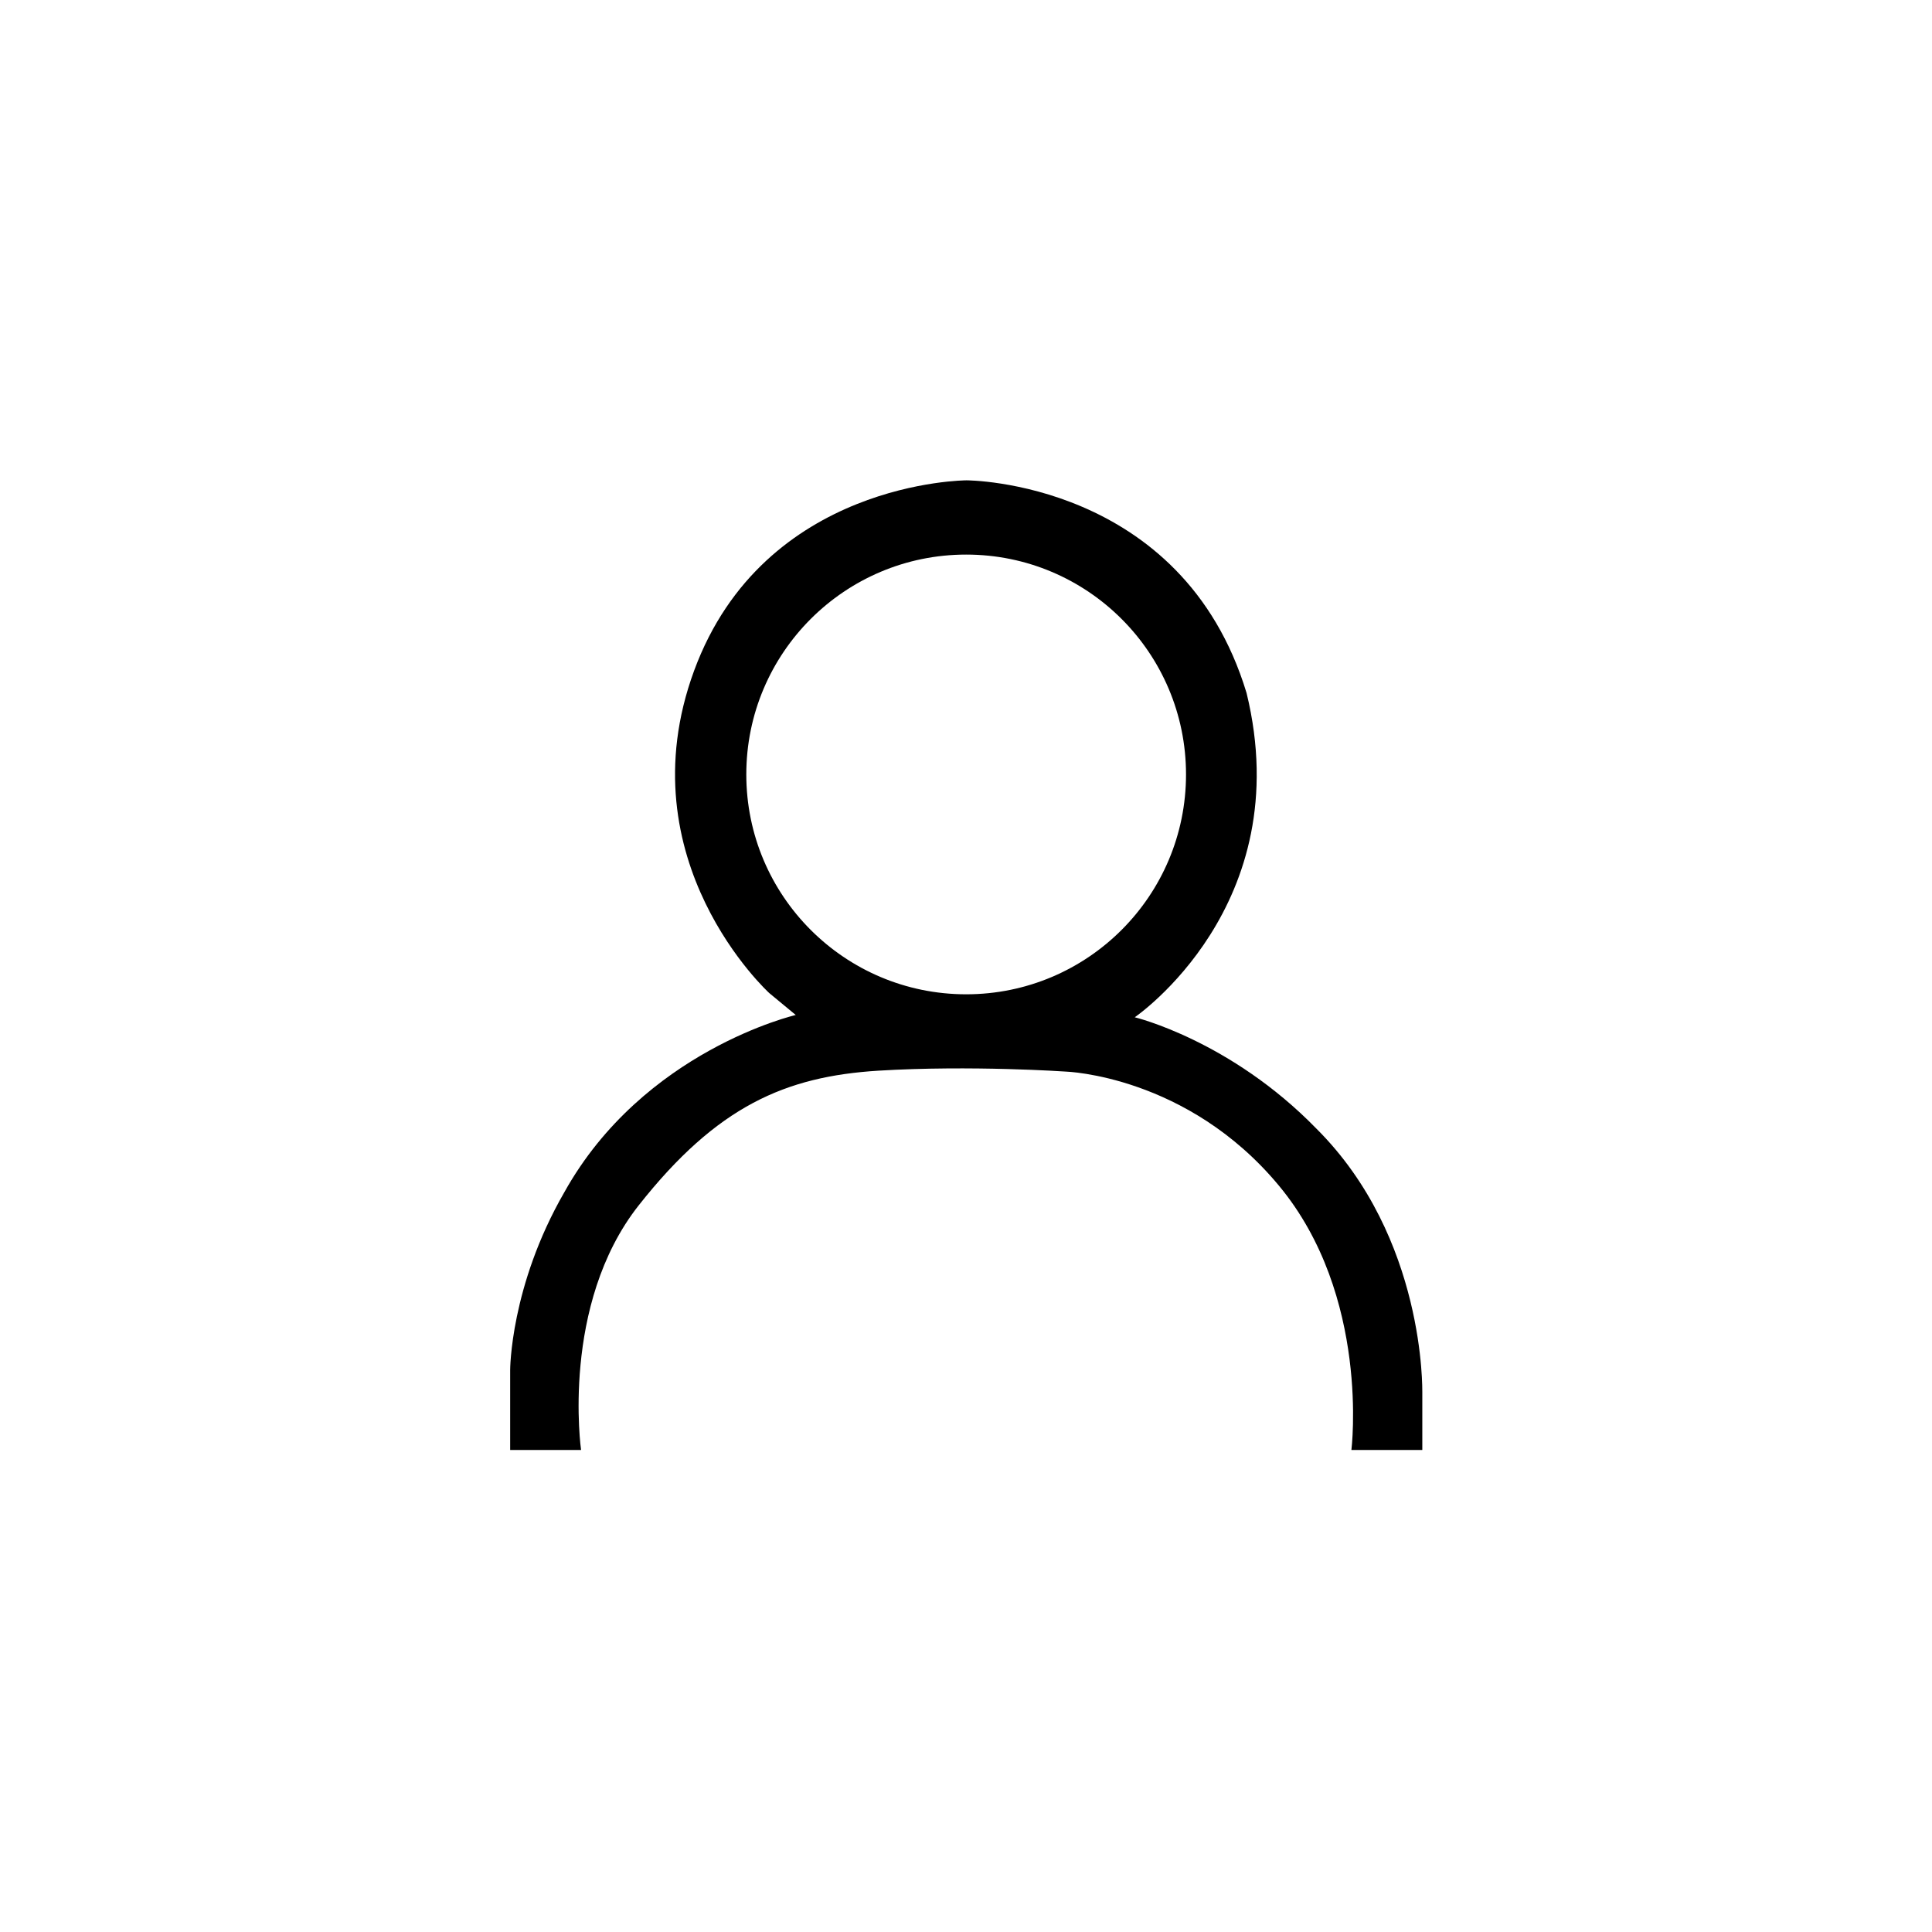 <svg t="1727072905907" class="icon" viewBox="0 0 1879 1024" version="1.1" xmlns="http://www.w3.org/2000/svg" p-id="5996" width="200" height="200"><path d="M1280.444 670.335c-83.755-86.122-176.832-108.467-176.832-108.467s159.223-108.467 108.763-315.339C1149.78 39.658 940.097 39.658 940.097 39.658s-196.957 0.148-265.026 185.119C607 409.896 748.17 538.34 748.17 538.34l25.748 21.309s-148.125 34.33-225.073 172.393c-52.68 91.301-52.68 172.837-52.68 172.837v77.835h68.958s-20.125-141.317 56.083-237.946c76.208-96.63 142.798-125.337 233.064-130.96 90.265-5.475 182.307 0.888 182.307 0.888s118.086 3.551 207.168 110.835c89.23 107.283 70.585 257.183 70.585 257.183h68.957v-56.527c-0.148 0.148 3.551-149.752-102.844-255.852z m-340.79-130.811c-118.086 0-213.827-95.741-213.827-213.827s95.74-213.826 213.826-213.826 213.827 95.74 213.827 213.826-95.741 213.827-213.827 213.827z" p-id="5997"></path></svg>